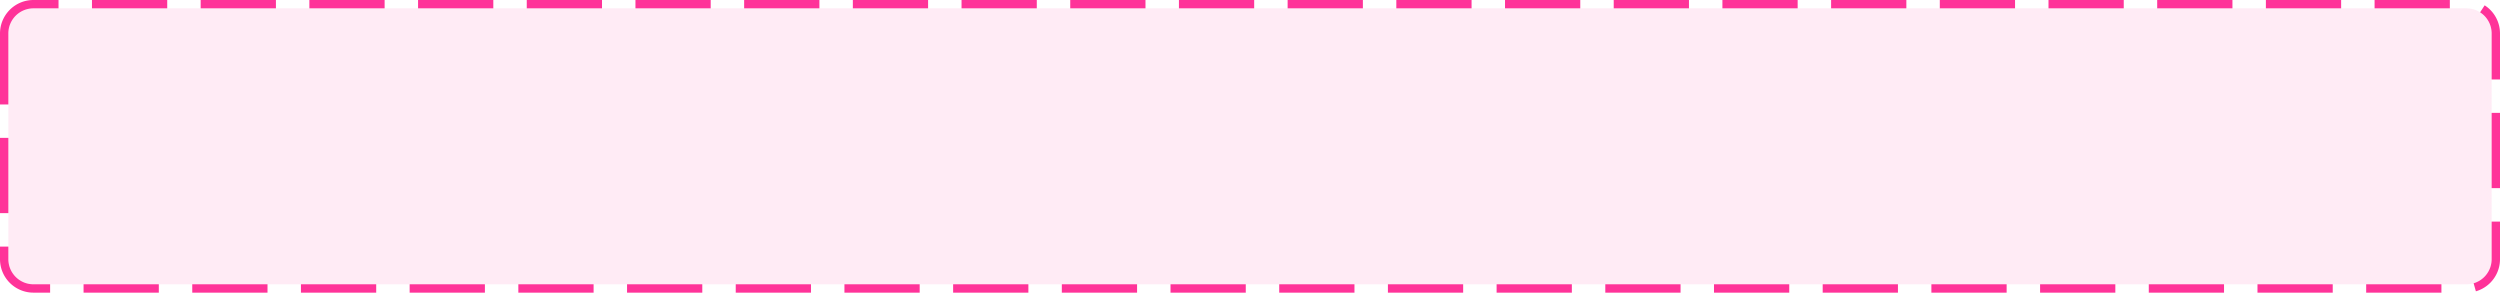 ﻿<?xml version="1.0" encoding="utf-8"?>
<svg version="1.1" xmlns:xlink="http://www.w3.org/1999/xlink" width="299px" height="35px" xmlns="http://www.w3.org/2000/svg">
  <g transform="matrix(1 0 0 1 -680 -302 )">
    <path d="M 681 306  A 3 3 0 0 1 684 303 L 975 303  A 3 3 0 0 1 978 306 L 978 333  A 3 3 0 0 1 975 336 L 684 336  A 3 3 0 0 1 681 333 L 681 306  Z " fill-rule="nonzero" fill="#ff3399" stroke="none" fill-opacity="0.098" />
    <path d="M 680.5 306  A 3.5 3.5 0 0 1 684 302.5 L 975 302.5  A 3.5 3.5 0 0 1 978.5 306 L 978.5 333  A 3.5 3.5 0 0 1 975 336.5 L 684 336.5  A 3.5 3.5 0 0 1 680.5 333 L 680.5 306  Z " stroke-width="1" stroke-dasharray="9,4" stroke="#ff3399" fill="none" stroke-dashoffset="0.5" />
  </g>
</svg>